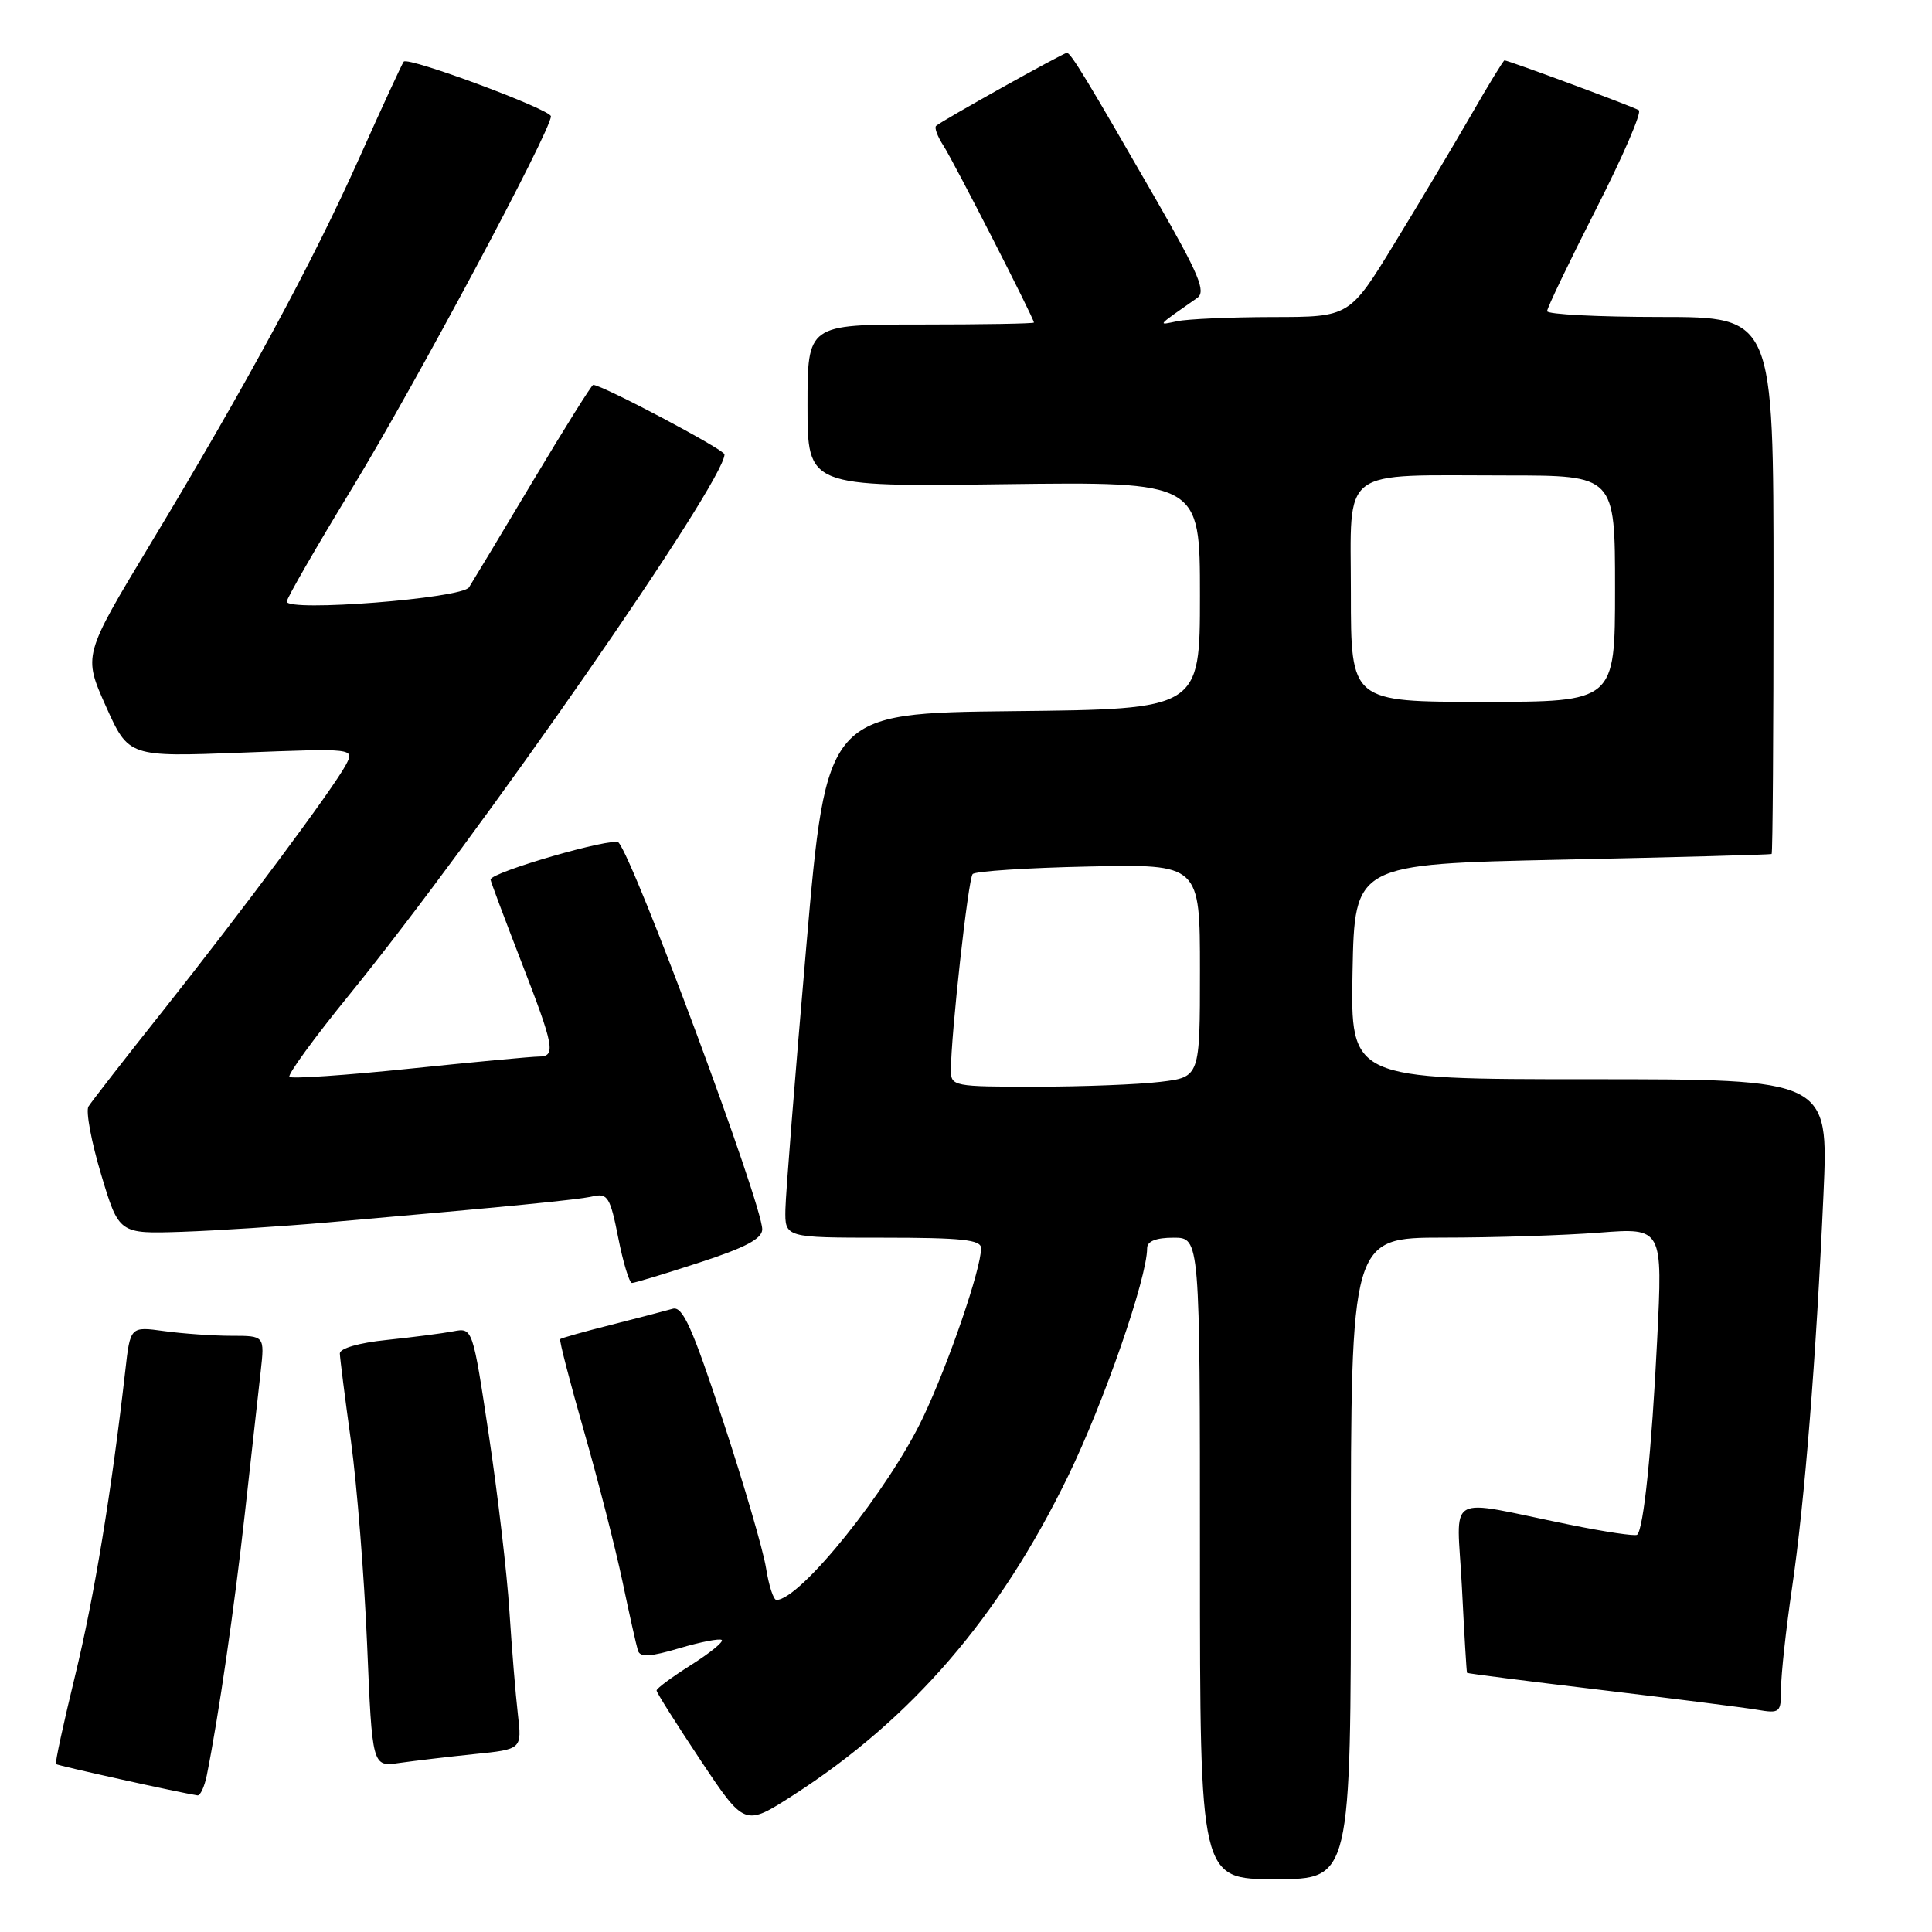 <?xml version="1.0" encoding="UTF-8" standalone="no"?>
<!DOCTYPE svg PUBLIC "-//W3C//DTD SVG 1.1//EN" "http://www.w3.org/Graphics/SVG/1.1/DTD/svg11.dtd" >
<svg xmlns="http://www.w3.org/2000/svg" xmlns:xlink="http://www.w3.org/1999/xlink" version="1.1" viewBox="0 0 256 256">
 <g >
 <path fill="currentColor"
d=" M 179.00 206.50 C 179.00 164.00 179.00 164.00 191.25 163.99 C 197.99 163.99 207.28 163.69 211.91 163.33 C 220.32 162.68 220.32 162.68 219.58 177.59 C 218.86 192.20 217.79 202.58 216.93 203.36 C 216.69 203.58 212.68 202.98 208.00 202.03 C 191.12 198.61 193.06 197.49 193.71 210.29 C 194.02 216.46 194.32 221.57 194.39 221.66 C 194.45 221.75 202.38 222.76 212.00 223.91 C 221.62 225.06 230.96 226.24 232.75 226.54 C 235.88 227.07 236.00 226.97 236.00 223.72 C 236.00 221.87 236.65 215.89 237.45 210.43 C 239.14 198.93 240.65 179.94 241.62 158.25 C 242.30 143.00 242.30 143.00 210.62 143.00 C 178.95 143.00 178.95 143.00 179.22 128.75 C 179.50 114.50 179.50 114.50 207.00 113.91 C 222.12 113.59 234.61 113.25 234.75 113.16 C 234.89 113.07 235.00 97.03 235.00 77.50 C 235.00 42.00 235.00 42.00 220.00 42.00 C 211.75 42.00 205.00 41.65 205.00 41.23 C 205.00 40.80 207.91 34.74 211.46 27.76 C 215.02 20.78 217.58 14.86 217.15 14.60 C 216.39 14.12 199.86 8.00 199.35 8.00 C 199.21 8.00 197.21 11.26 194.92 15.25 C 192.62 19.24 188.06 26.89 184.78 32.25 C 178.82 42.00 178.82 42.00 168.66 42.01 C 163.07 42.02 157.38 42.27 156.00 42.56 C 153.32 43.12 153.16 43.31 158.63 39.48 C 159.83 38.64 158.91 36.43 153.20 26.48 C 144.06 10.58 141.89 7.00 141.37 7.00 C 140.90 7.00 124.81 15.98 124.04 16.68 C 123.78 16.90 124.22 18.08 125.01 19.30 C 126.36 21.38 137.00 42.18 137.00 42.74 C 137.00 42.88 130.25 43.00 122.00 43.00 C 107.00 43.00 107.00 43.00 107.00 53.75 C 107.00 64.50 107.00 64.50 133.00 64.16 C 159.00 63.83 159.00 63.83 159.00 78.90 C 159.00 93.97 159.00 93.97 134.26 94.23 C 109.52 94.50 109.52 94.50 106.83 125.50 C 105.35 142.55 104.11 158.19 104.07 160.25 C 104.00 164.00 104.00 164.00 117.00 164.00 C 127.45 164.00 130.00 164.27 130.00 165.39 C 130.00 168.13 125.72 180.62 122.32 187.79 C 117.79 197.35 106.03 212.00 102.88 212.00 C 102.49 212.00 101.87 210.09 101.50 207.75 C 101.13 205.41 98.56 196.62 95.79 188.22 C 91.72 175.86 90.45 173.03 89.13 173.42 C 88.23 173.68 84.58 174.63 81.00 175.54 C 77.42 176.44 74.38 177.30 74.23 177.44 C 74.08 177.59 75.50 183.06 77.37 189.60 C 79.25 196.15 81.54 205.10 82.47 209.50 C 83.39 213.90 84.32 218.04 84.53 218.71 C 84.82 219.63 86.14 219.55 90.05 218.39 C 92.88 217.55 95.40 217.07 95.64 217.31 C 95.89 217.56 94.05 219.05 91.55 220.63 C 89.05 222.21 87.00 223.72 87.00 224.00 C 87.00 224.28 89.63 228.44 92.84 233.26 C 98.67 242.01 98.67 242.01 105.08 237.89 C 120.83 227.76 132.41 214.32 141.51 195.63 C 146.28 185.83 152.00 169.34 152.00 165.39 C 152.00 164.47 153.18 164.00 155.50 164.00 C 159.00 164.00 159.00 164.00 159.00 206.50 C 159.00 249.00 159.00 249.00 169.00 249.00 C 179.00 249.00 179.00 249.00 179.00 206.50 Z  M 27.40 235.25 C 28.95 227.54 31.06 213.02 32.45 200.50 C 33.31 192.80 34.25 184.36 34.54 181.75 C 35.07 177.00 35.07 177.00 30.67 177.00 C 28.26 177.00 24.25 176.72 21.77 176.38 C 17.26 175.76 17.26 175.76 16.60 181.63 C 14.78 197.64 12.49 211.59 9.96 222.00 C 8.42 228.32 7.27 233.61 7.42 233.75 C 7.63 233.96 23.89 237.56 26.17 237.90 C 26.54 237.95 27.09 236.76 27.40 235.25 Z  M 62.83 232.43 C 69.16 231.79 69.16 231.79 68.62 227.14 C 68.32 224.59 67.82 218.45 67.50 213.50 C 67.19 208.55 65.96 198.07 64.78 190.21 C 62.63 175.92 62.63 175.92 60.06 176.41 C 58.65 176.68 54.69 177.19 51.25 177.55 C 47.55 177.93 45.01 178.67 45.03 179.35 C 45.05 179.98 45.71 185.22 46.51 191.00 C 47.30 196.78 48.26 208.84 48.64 217.81 C 49.32 234.12 49.32 234.12 52.91 233.60 C 54.88 233.32 59.35 232.79 62.83 232.43 Z  M 92.69 167.29 C 98.78 165.31 101.00 164.13 101.00 162.89 C 101.00 159.56 84.05 113.95 81.96 111.64 C 81.27 110.88 65.00 115.58 65.00 116.55 C 65.00 116.76 66.80 121.56 68.99 127.22 C 73.45 138.70 73.70 140.00 71.39 140.00 C 70.51 140.00 62.82 140.72 54.32 141.60 C 45.82 142.48 38.63 142.97 38.35 142.69 C 38.08 142.41 41.63 137.53 46.26 131.84 C 63.46 110.69 96.00 63.83 96.00 60.21 C 96.00 59.58 79.79 51.00 78.60 51.00 C 78.40 51.00 74.80 56.74 70.61 63.75 C 66.43 70.76 62.61 77.09 62.15 77.82 C 61.20 79.30 38.00 81.11 38.00 79.71 C 38.00 79.27 41.89 72.52 46.65 64.70 C 54.97 51.05 73.01 17.30 73.00 15.41 C 72.99 14.51 54.16 7.51 53.50 8.16 C 53.32 8.35 50.70 14.01 47.69 20.75 C 41.45 34.73 32.64 51.01 19.87 72.17 C 11.02 86.85 11.02 86.85 14.03 93.58 C 17.05 100.30 17.05 100.30 32.02 99.73 C 46.99 99.15 46.99 99.15 45.84 101.33 C 44.19 104.44 32.18 120.59 21.54 134.00 C 16.51 140.32 12.10 146.01 11.72 146.62 C 11.35 147.24 12.10 151.29 13.40 155.62 C 15.76 163.50 15.76 163.50 24.13 163.22 C 28.73 163.06 37.45 162.50 43.50 161.97 C 67.78 159.84 76.60 158.98 78.62 158.51 C 80.51 158.08 80.87 158.68 81.92 164.01 C 82.57 167.31 83.39 170.00 83.74 170.00 C 84.09 170.00 88.12 168.78 92.69 167.29 Z  M 126.00 141.81 C 126.00 137.16 128.29 116.47 128.88 115.82 C 129.22 115.44 136.14 114.99 144.25 114.82 C 159.00 114.50 159.00 114.50 159.00 128.61 C 159.00 142.72 159.00 142.72 153.75 143.35 C 150.86 143.70 143.44 143.99 137.25 143.99 C 126.34 144.00 126.00 143.93 126.00 141.81 Z  M 179.00 78.62 C 179.00 61.64 177.21 63.00 199.62 63.00 C 214.00 63.00 214.00 63.00 214.00 78.00 C 214.00 93.00 214.00 93.00 196.50 93.00 C 179.00 93.00 179.00 93.00 179.00 78.62 Z "/>
</g>
</svg>